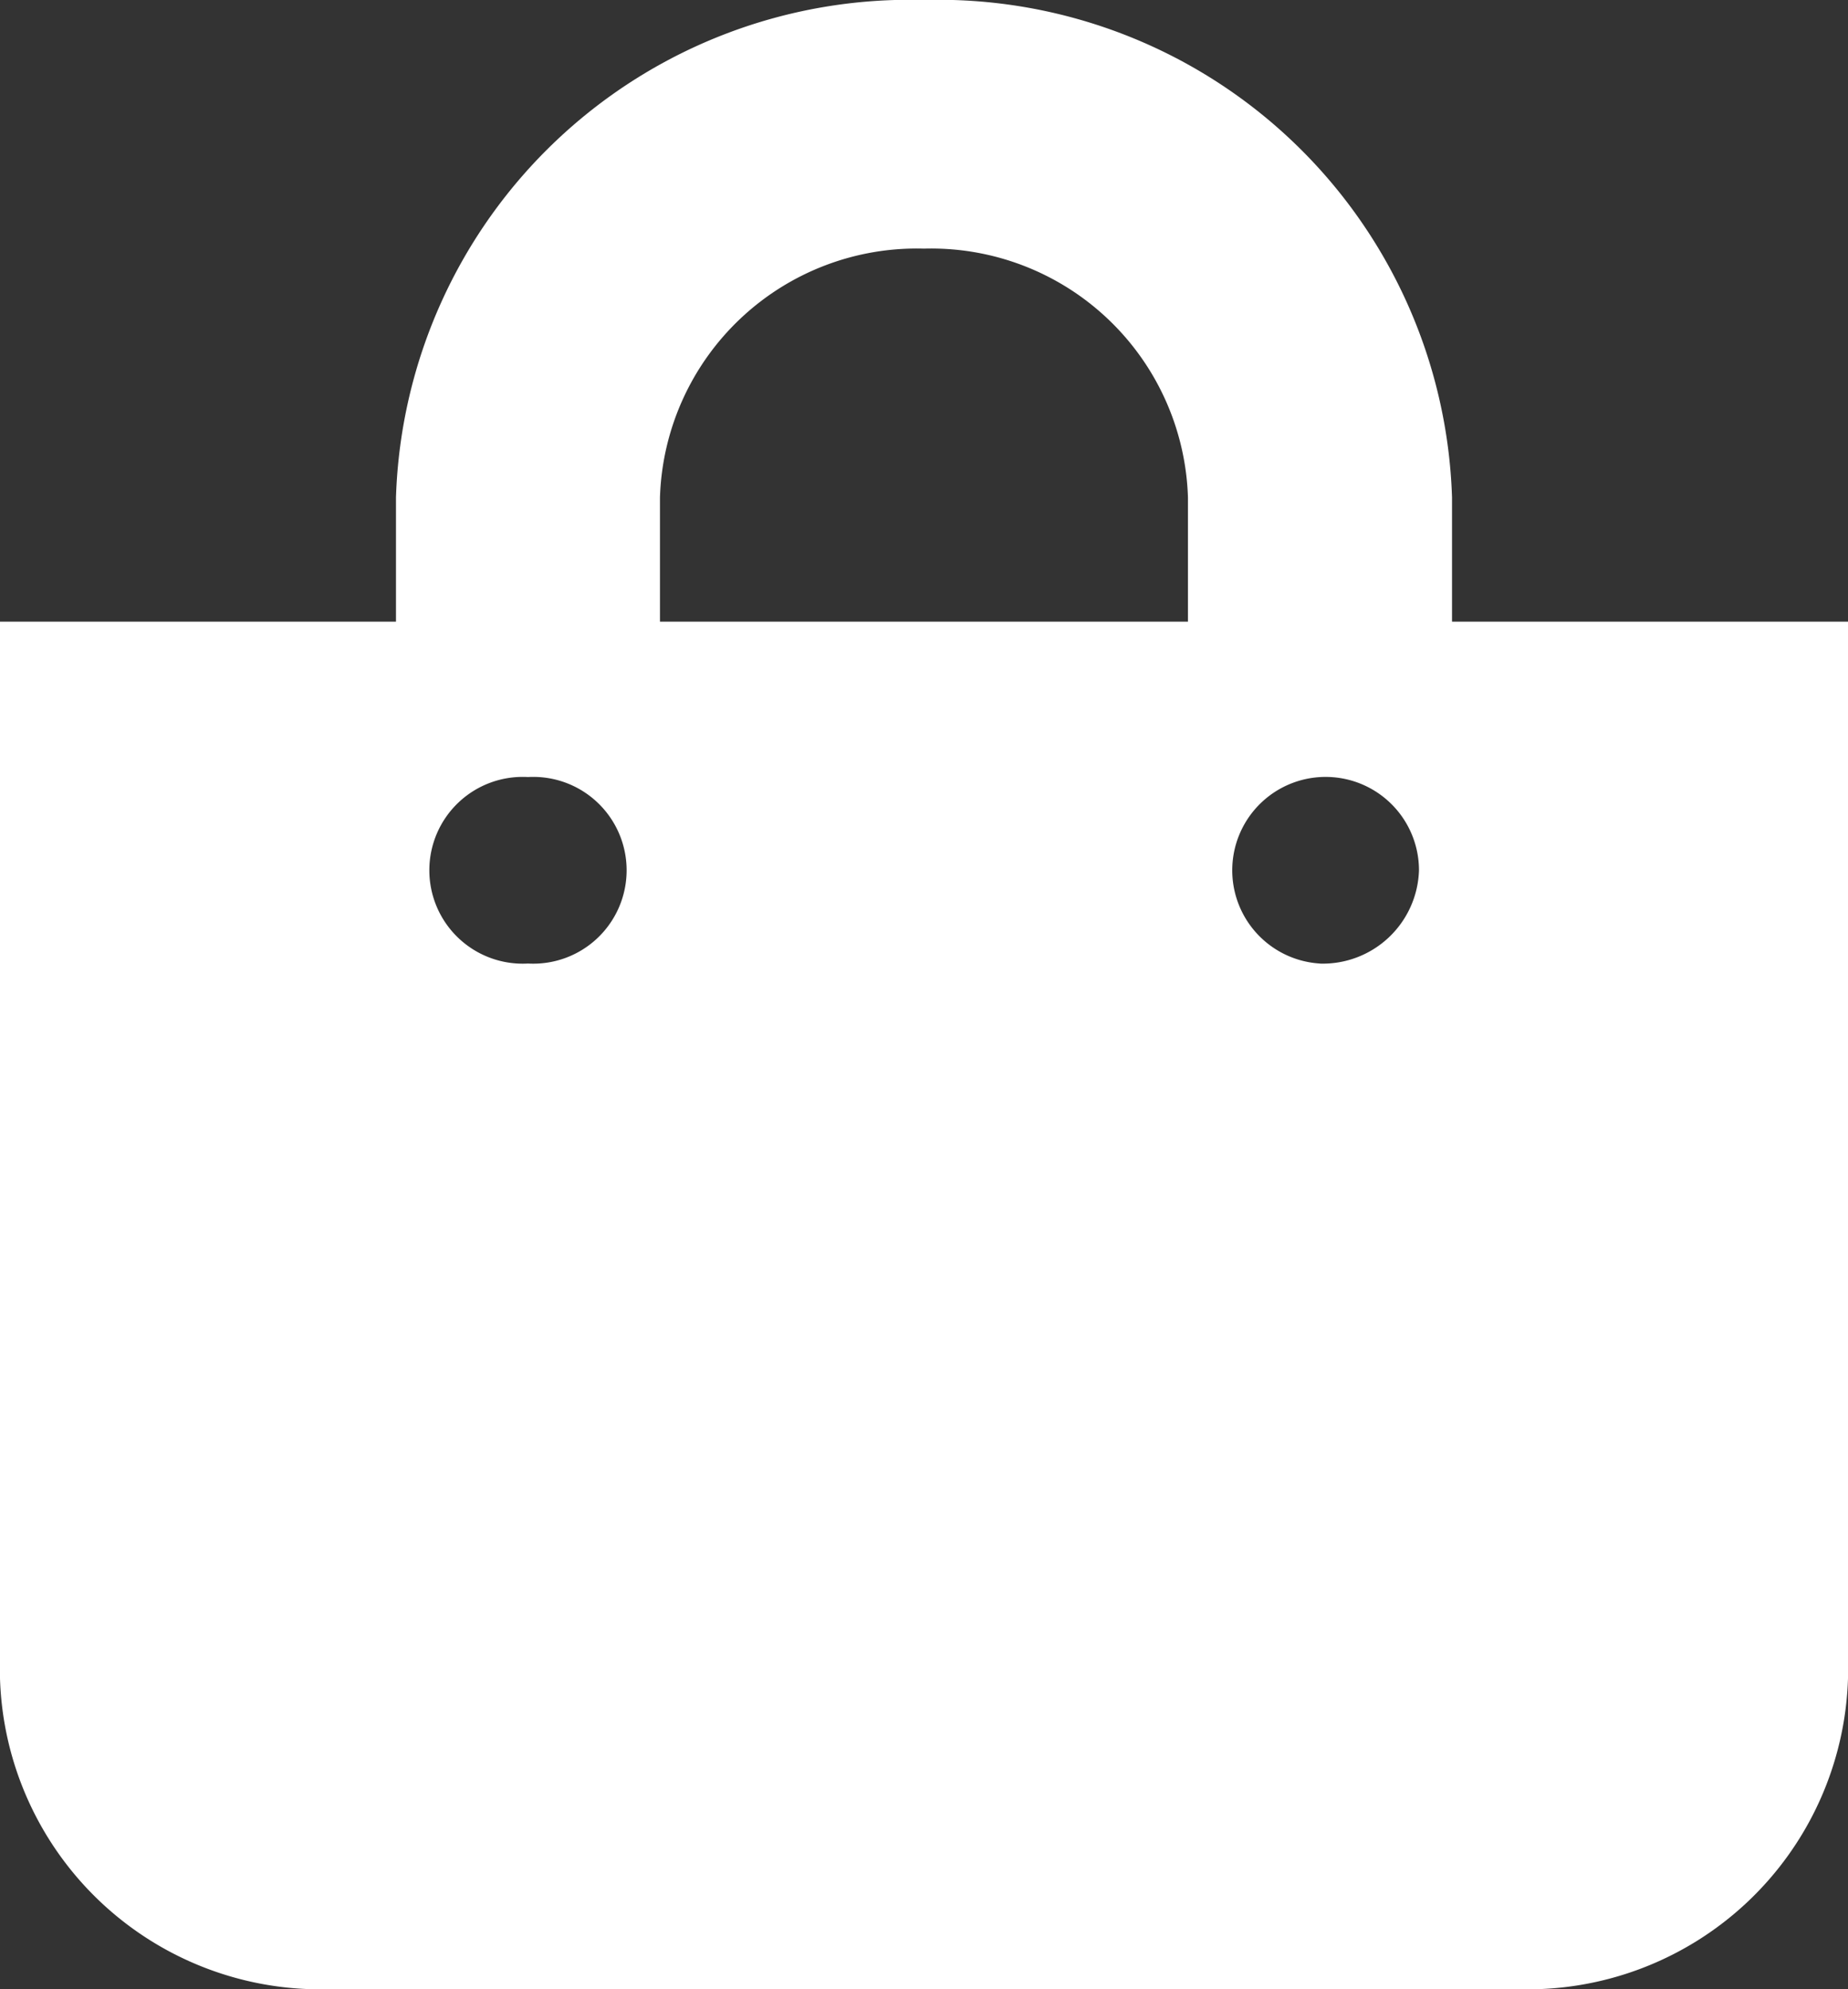<svg xmlns="http://www.w3.org/2000/svg" width="24.781" height="26.668" viewBox="0 0 24.781 26.668"><rect x="0" y="0" width="24.781" height="26.668" fill="#333333" stroke="none"/><path d="M19.471,8.334V6.667A6.891,6.891,0,0,0,12.391,0,6.891,6.891,0,0,0,5.31,6.667V8.334H0V22.5a4.3,4.3,0,0,0,4.425,4.167H20.356A4.3,4.3,0,0,0,24.781,22.5V8.334ZM8.85,6.667a3.445,3.445,0,0,1,3.54-3.334,3.445,3.445,0,0,1,3.54,3.334V8.334H8.85Zm8.85,6.25a1.252,1.252,0,1,1,1.328-1.25A1.291,1.291,0,0,1,17.7,12.918Zm-10.62,0a1.252,1.252,0,1,1,0-2.5,1.252,1.252,0,1,1,0,2.5Z" fill="#fff"/></svg>